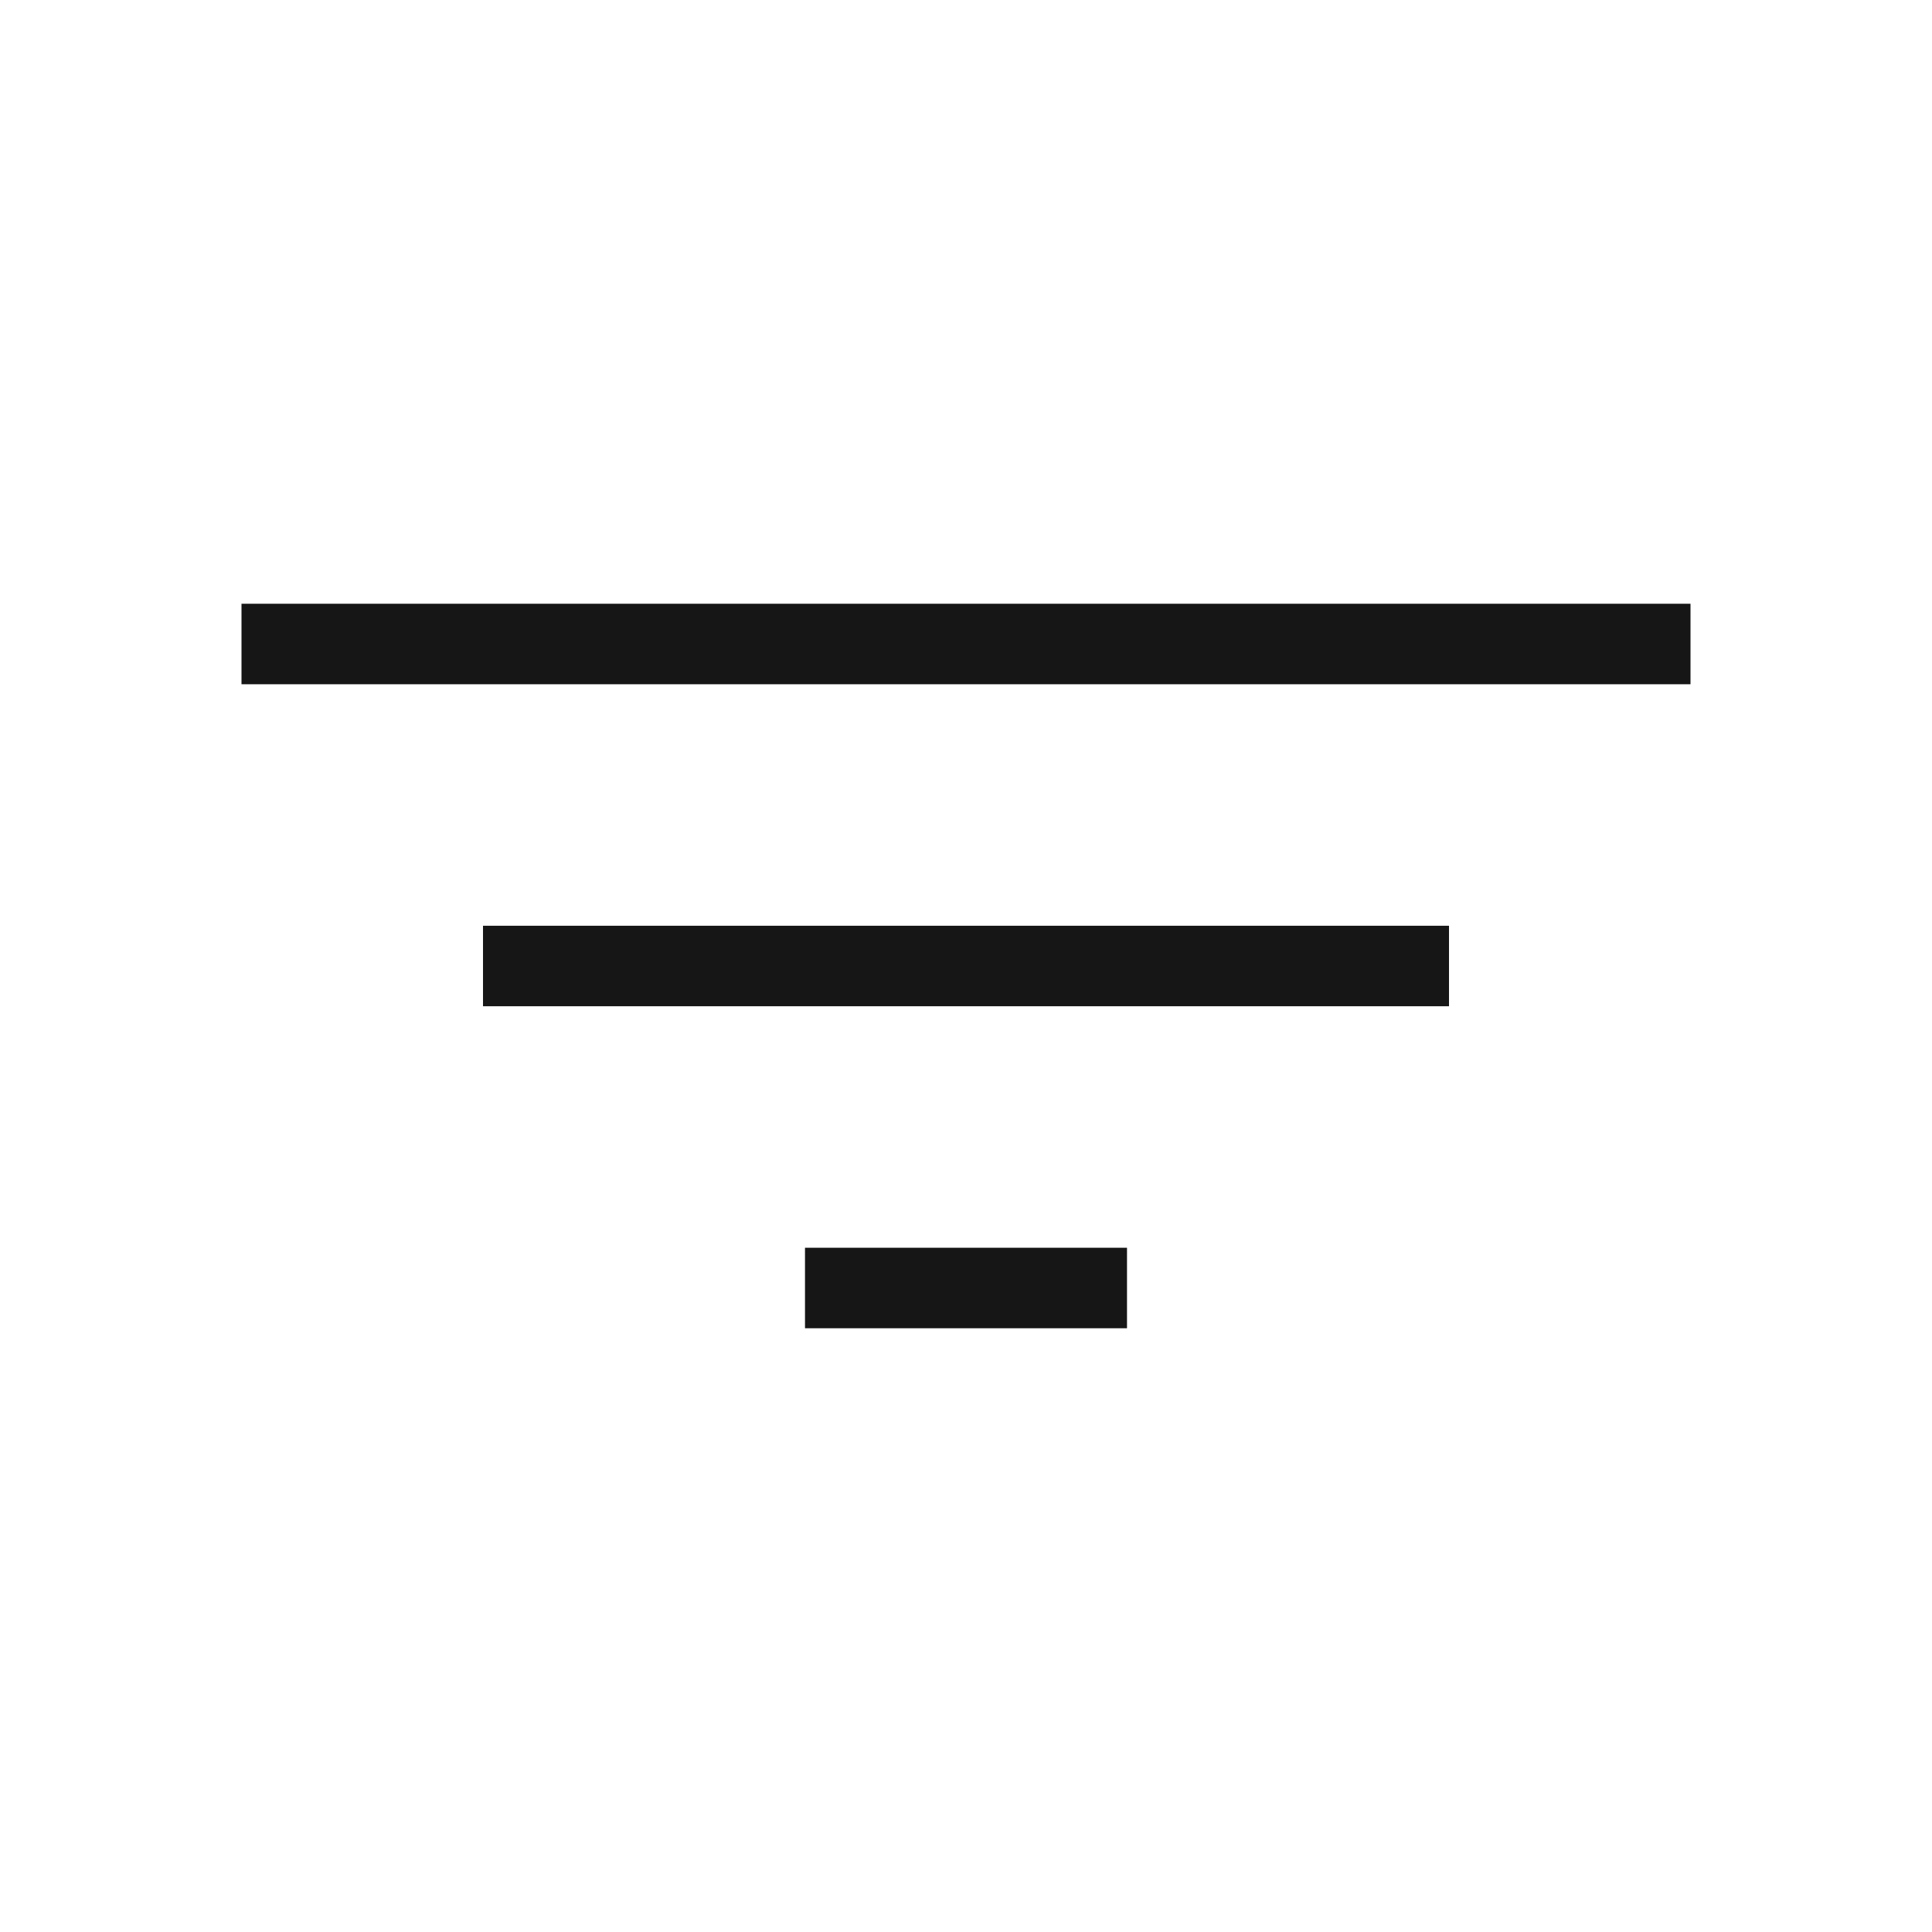 <svg width="24" height="24" viewBox="0 0 24 24" fill="none" xmlns="http://www.w3.org/2000/svg">
<path fill-rule="evenodd" clip-rule="evenodd" d="M3 7.5V8.5H21V7.5H3ZM10 16.5H14V15.5H10V16.5ZM18 12.5H6V11.5H18V12.5Z" fill="#171616"/>
</svg>
